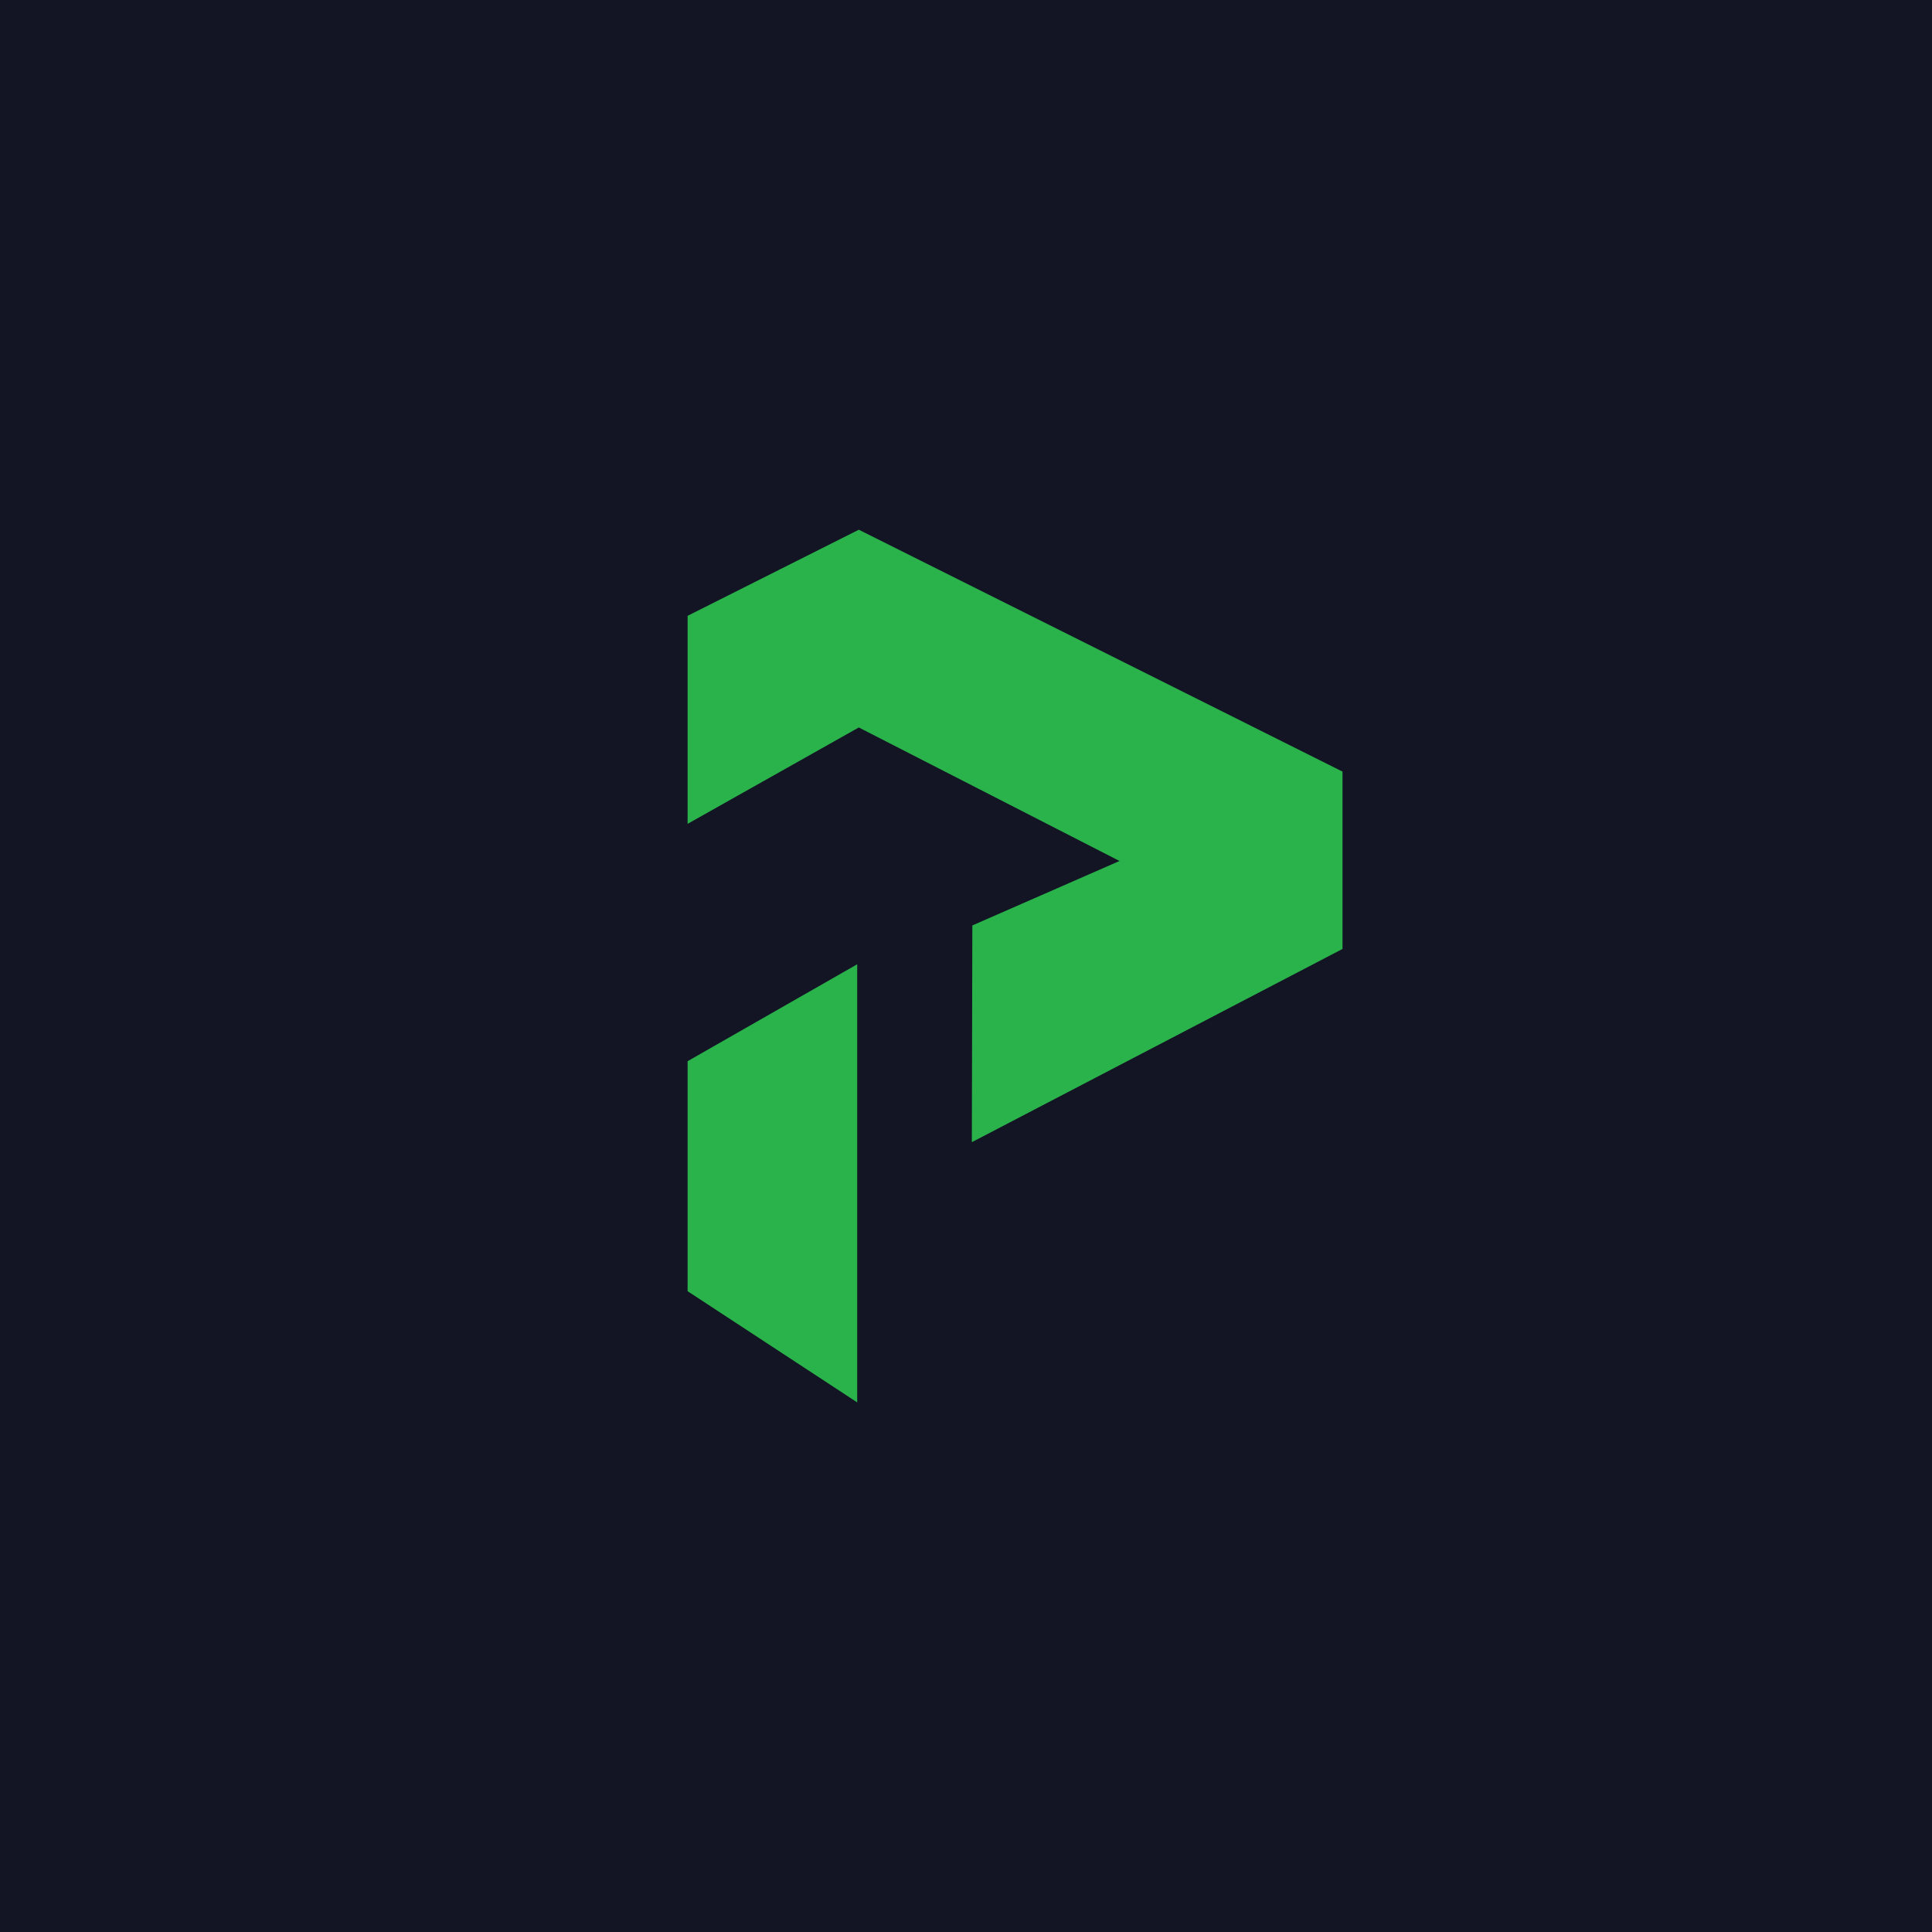 <svg xmlns="http://www.w3.org/2000/svg" viewBox="0 0 512 512"><defs><style>.cls-1{fill:#131424;}.cls-2{fill:#2ab24b;}</style></defs><g id="Layer_2" data-name="Layer 2"><g id="Layer_4" data-name="Layer 4"><rect class="cls-1" width="512" height="512"/><path class="cls-2" d="M227.17,255.54V371.65l-44.95-29.47V281.23Zm30.38,47.15,98.23-51.21v-47l-128.19-64.1L182.22,163.2v55.13l45.37-25.54,69.09,35.38-39,17.08Z"/></g></g></svg>